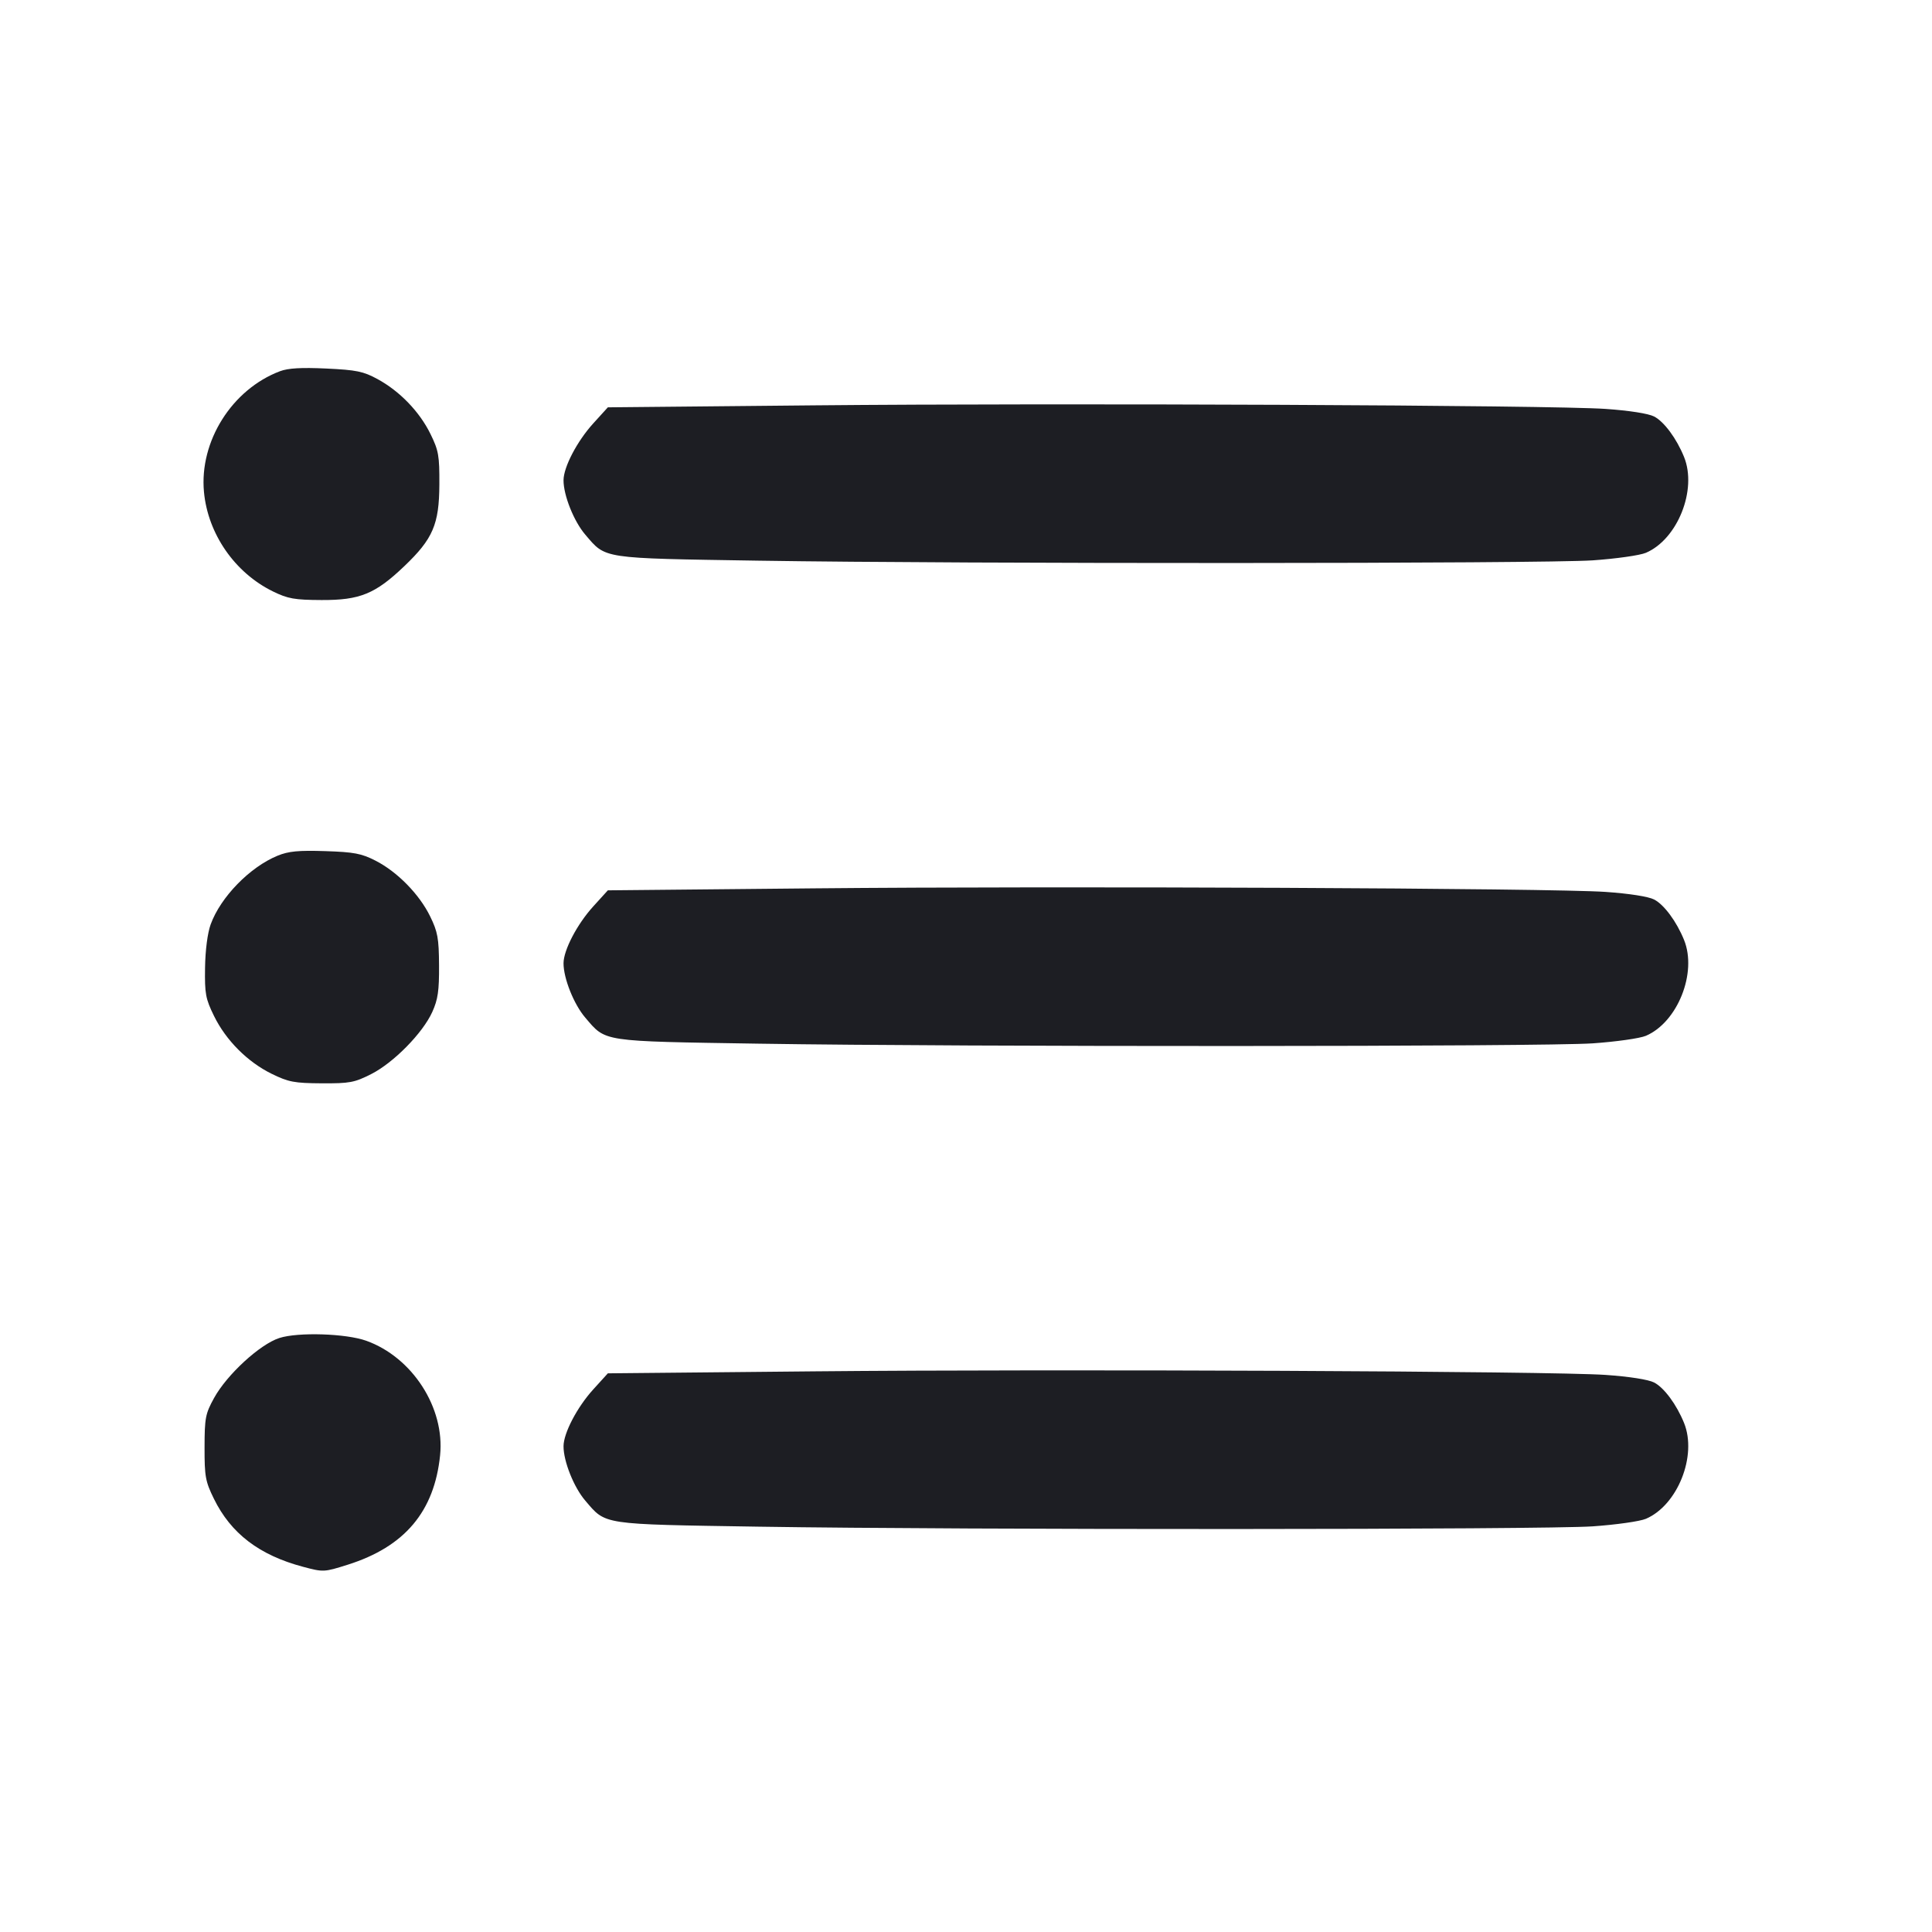<svg viewBox="0 0 2400 2400" fill="none" xmlns="http://www.w3.org/2000/svg"><path d="M347.811 461.134 C 288.137 483.701,247.502 548.219,253.372 611.080 C 258.247 663.281,291.700 711.523,339.110 734.718 C 357.646 743.787,365.812 745.232,399.393 745.388 C 447.054 745.608,466.151 737.799,502.246 703.332 C 537.816 669.367,545.544 651.383,545.791 602.000 C 545.970 566.008,544.861 559.699,534.722 539.042 C 521.150 511.392,496.583 485.930,469.000 470.925 C 451.368 461.333,442.837 459.576,405.320 457.809 C 374.444 456.354,357.924 457.309,347.811 461.134 M1010.550 503.542 L 755.099 506.000 736.939 526.000 C 716.922 548.046,700.100 580.204,700.039 596.541 C 699.970 615.284,712.853 647.556,727.004 664.089 C 753.040 694.506,745.460 693.364,942.000 696.480 C 1200.208 700.573,1917.524 700.303,1978.577 696.089 C 2007.495 694.093,2037.195 689.879,2044.577 686.723 C 2083.975 669.882,2108.471 608.395,2092.002 567.686 C 2082.743 544.800,2067.230 523.807,2054.842 517.401 C 2047.731 513.724,2023.934 509.999,1994.547 507.964 C 1927.259 503.303,1319.331 500.571,1010.550 503.542 M344.855 1062.967 C 310.329 1077.131,274.038 1114.374,261.703 1148.302 C 257.812 1159.005,255.051 1180.262,254.717 1202.085 C 254.223 1234.457,255.367 1240.626,265.841 1262.034 C 280.665 1292.332,307.547 1319.276,337.643 1334.001 C 358.454 1344.182,365.640 1345.543,399.604 1345.736 C 434.330 1345.933,440.236 1344.834,461.041 1334.308 C 488.867 1320.229,525.107 1283.397,536.993 1257.114 C 544.021 1241.573,545.592 1230.751,545.396 1199.220 C 545.186 1165.449,543.753 1157.577,534.304 1138.263 C 520.890 1110.846,493.549 1082.977,466.496 1069.145 C 449.027 1060.212,439.798 1058.463,404.000 1057.299 C 370.768 1056.218,358.421 1057.401,344.855 1062.967 M1010.550 1103.542 L 755.099 1106.000 736.939 1126.000 C 716.922 1148.046,700.100 1180.204,700.039 1196.541 C 699.970 1215.284,712.853 1247.556,727.004 1264.089 C 753.040 1294.506,745.460 1293.364,942.000 1296.480 C 1200.208 1300.573,1917.524 1300.303,1978.577 1296.089 C 2007.495 1294.093,2037.195 1289.879,2044.577 1286.723 C 2083.975 1269.882,2108.471 1208.395,2092.002 1167.686 C 2082.743 1144.800,2067.230 1123.807,2054.842 1117.401 C 2047.731 1113.724,2023.934 1109.999,1994.547 1107.964 C 1927.259 1103.303,1319.331 1100.571,1010.550 1103.542 M347.025 1662.119 C 322.891 1669.888,281.901 1707.572,265.876 1736.723 C 255.166 1756.205,254.173 1761.374,254.108 1798.000 C 254.044 1834.156,255.157 1840.285,265.695 1861.782 C 286.873 1904.983,322.027 1931.830,376.383 1946.314 C 401.735 1953.070,402.497 1953.034,431.941 1943.742 C 502.741 1921.397,539.577 1877.738,546.711 1807.712 C 552.712 1748.815,512.279 1686.112,455.044 1665.554 C 429.856 1656.508,370.333 1654.615,347.025 1662.119 M1010.550 1703.542 L 755.099 1706.000 736.939 1726.000 C 716.922 1748.046,700.100 1780.204,700.039 1796.541 C 699.970 1815.284,712.853 1847.556,727.004 1864.089 C 753.040 1894.506,745.460 1893.364,942.000 1896.480 C 1200.208 1900.573,1917.524 1900.303,1978.577 1896.089 C 2007.495 1894.093,2037.195 1889.879,2044.577 1886.723 C 2083.975 1869.882,2108.471 1808.395,2092.002 1767.686 C 2082.743 1744.800,2067.230 1723.807,2054.842 1717.401 C 2047.731 1713.724,2023.934 1709.999,1994.547 1707.964 C 1927.259 1703.303,1319.331 1700.571,1010.550 1703.542 " fill="#1D1E23" stroke="none" fill-rule="evenodd"/></svg>